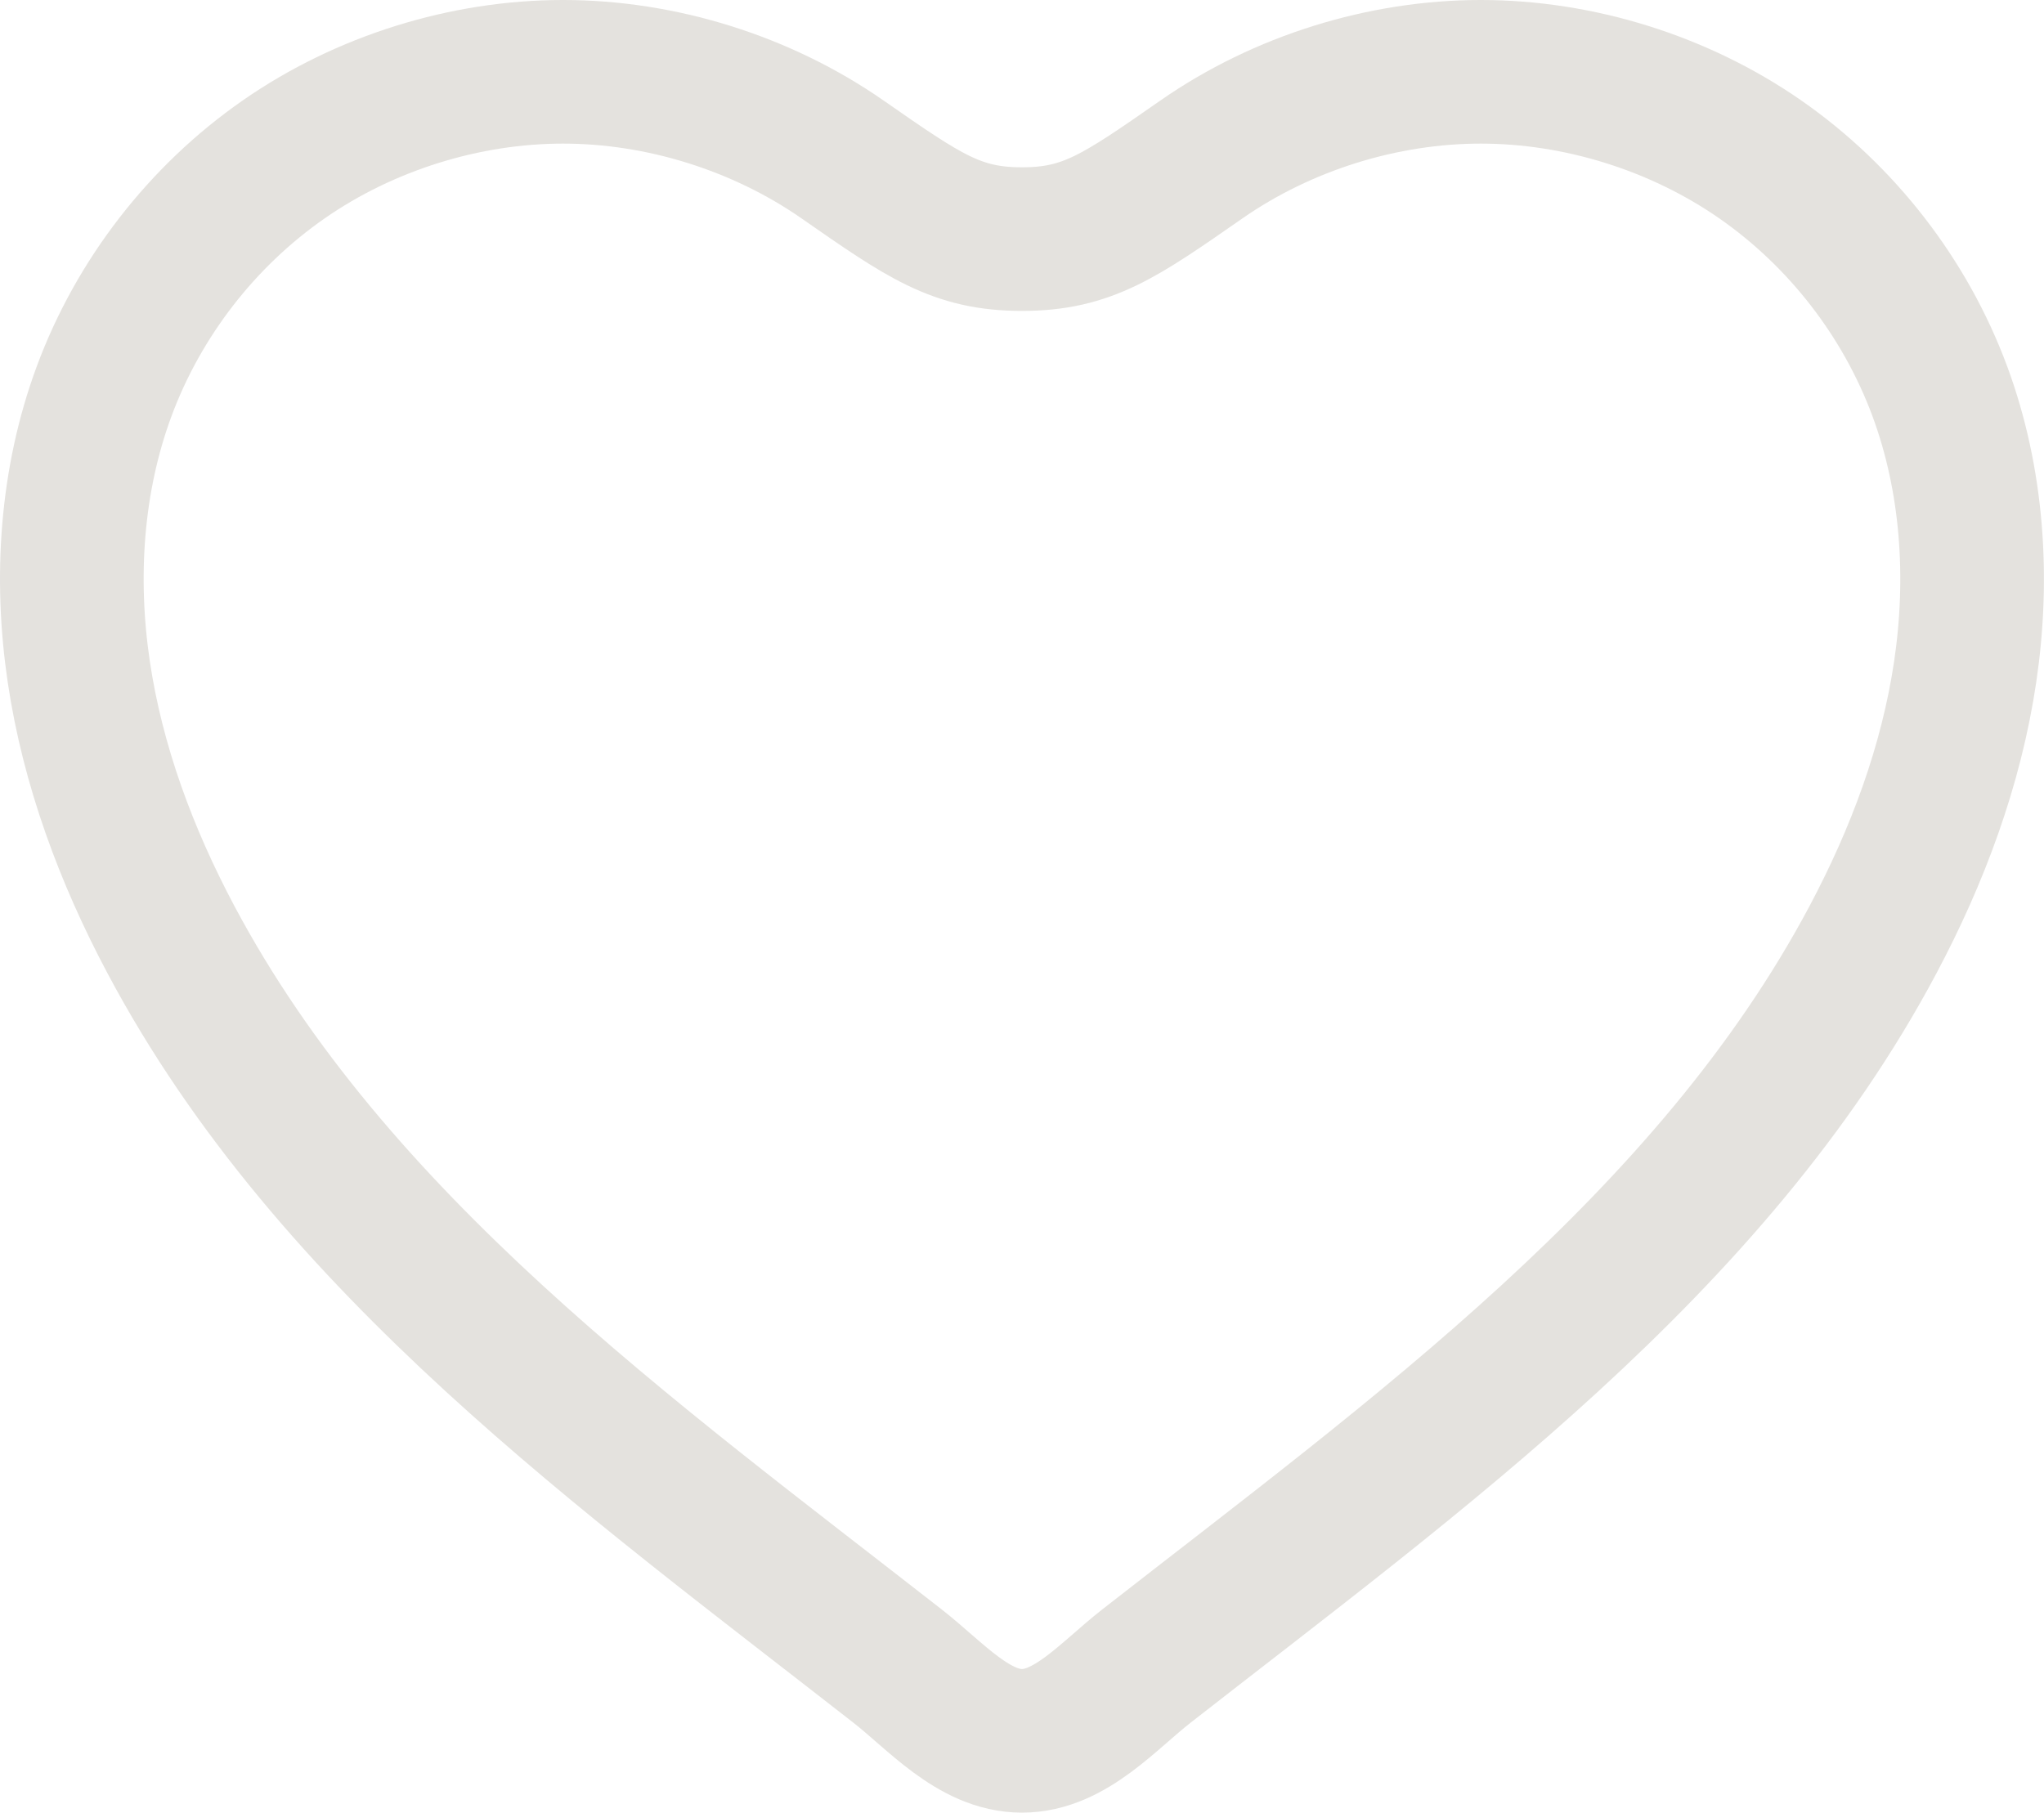 <?xml version="1.0" encoding="UTF-8" standalone="no"?>
<!-- Created with Inkscape (http://www.inkscape.org/) -->

<svg
   width="42.689mm"
   height="37.867mm"
   viewBox="0 0 42.689 37.867"
   version="1.1"
   id="svg1"
   xmlns="http://www.w3.org/2000/svg"
   xmlns:svg="http://www.w3.org/2000/svg">
  <defs
     id="defs1" />
  <g
     id="layer1"
     style="display:inline"
     transform="translate(-75.639,-560.617)">
    <path
       style="font-variation-settings:'wght' 800;fill:none;fill-opacity:1;stroke:#e4e2de;stroke-width:3;stroke-linecap:round;stroke-linejoin:bevel;stroke-dasharray:none;stroke-opacity:1"
       d="m 77.815,568.787 c -0.689,1.859 -0.822,3.901 -0.531,5.862 0.291,1.961 0.994,3.847 1.925,5.597 3.385,6.367 9.539,10.771 15.176,15.176 0.796,0.622 1.588,1.561 2.598,1.561 1.01,0 1.802,-0.939 2.598,-1.561 5.637,-4.405 11.791,-8.809 15.176,-15.176 0.931,-1.751 1.635,-3.636 1.925,-5.597 0.291,-1.961 0.157,-4.003 -0.531,-5.862 -0.72,-1.942 -2.045,-3.655 -3.746,-4.838 -1.7,-1.183 -3.799,-1.832 -5.838,-1.832 -2.04,0 -4.138,0.648 -5.838,1.832 -1.7,1.183 -2.38,1.663 -3.746,1.663 -1.366,0 -2.045,-0.48 -3.746,-1.663 -1.7,-1.183 -3.799,-1.832 -5.838,-1.832 -2.04,0 -4.138,0.648 -5.838,1.832 -1.7,1.183 -3.026,2.896 -3.746,4.838 z"
       id="path3" />
  </g>
</svg>
